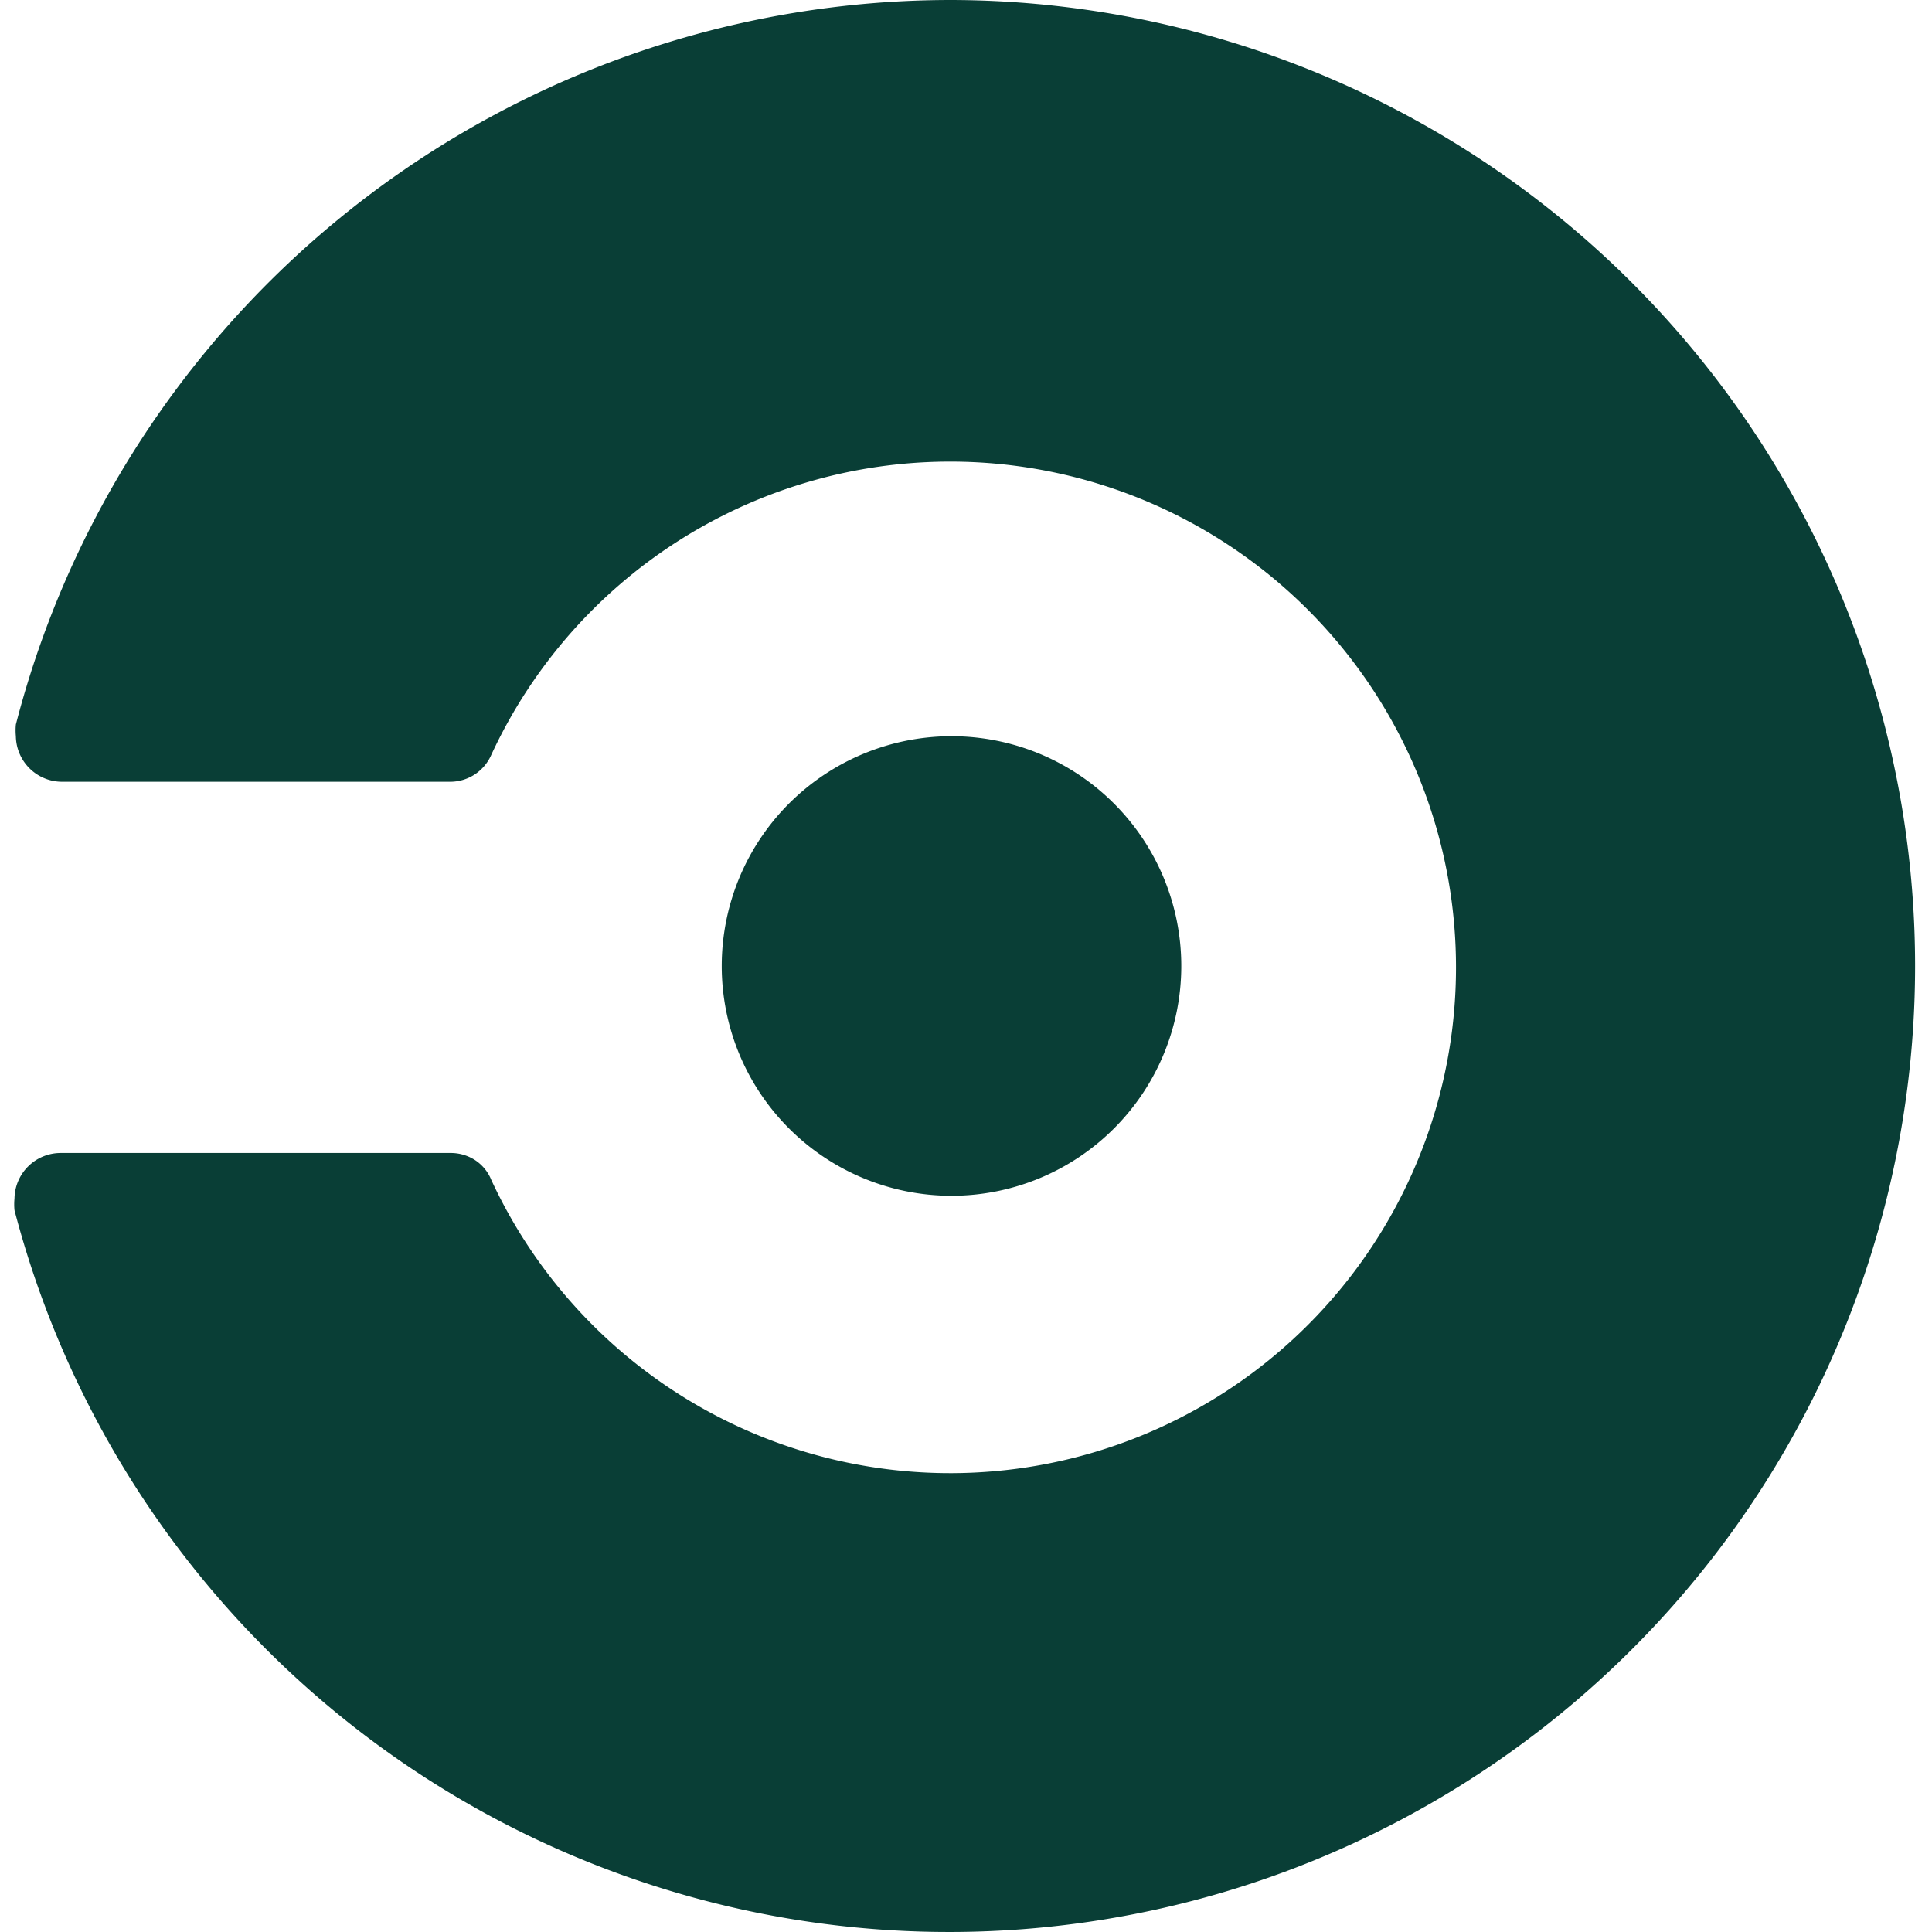 <svg class="circle-ci" xmlns="http://www.w3.org/2000/svg" viewBox="0 0 28 28"><path d="M13.79,17.33A3.33,3.33,0,1,0,10.46,14,3.33,3.33,0,0,0,13.79,17.33Z" fill="#093e36"/><path d="M13.79,0A14,14,0,0,0,.23,10.5a.88.88,0,0,0,0,.17.67.67,0,0,0,.67.66H6.52a.65.65,0,0,0,.6-.39l0,0a7.33,7.33,0,1,1,0,6.16l0,0a.62.62,0,0,0-.24-.29.65.65,0,0,0-.36-.1H.88a.67.67,0,0,0-.67.66.88.88,0,0,0,0,.17A14,14,0,1,0,13.79,0Z" fill="#093e36"/></svg>